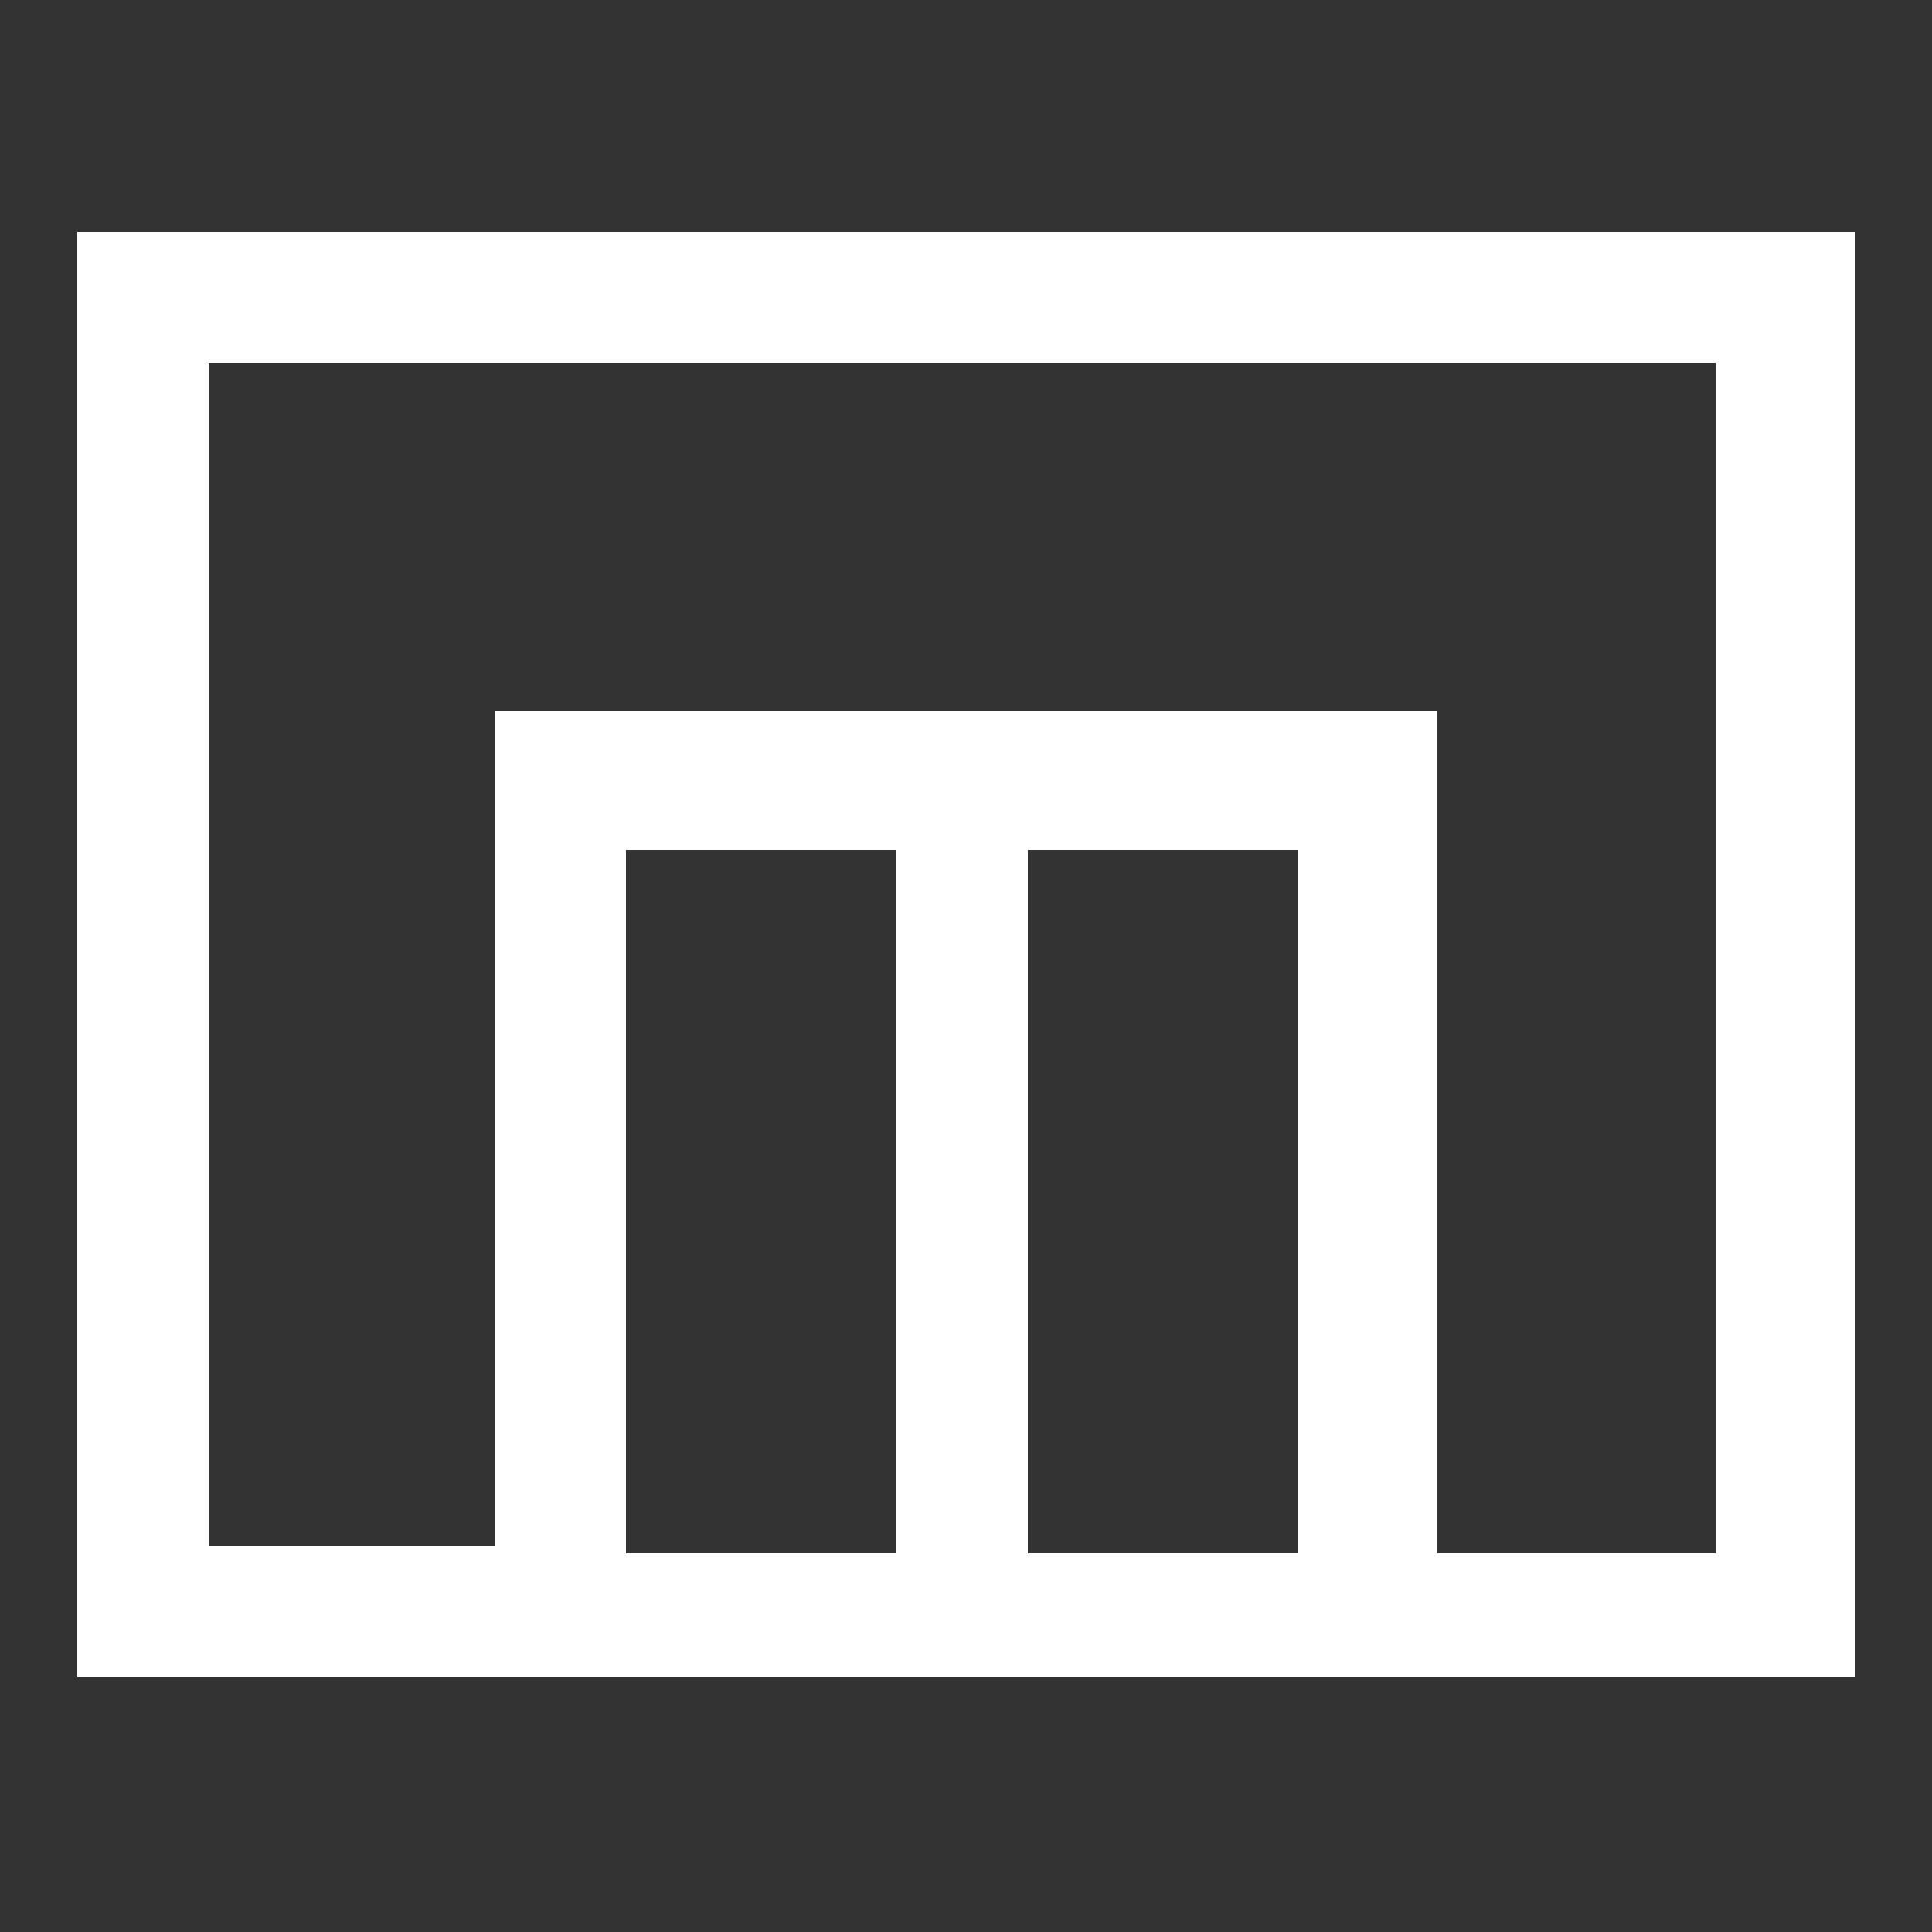 <?xml version="1.0" encoding="utf-8"?>
<!-- Generator: Adobe Illustrator 23.0.5, SVG Export Plug-In . SVG Version: 6.00 Build 0)  -->
<svg version="1.1" id="Layer_1" xmlns="http://www.w3.org/2000/svg" xmlns:xlink="http://www.w3.org/1999/xlink" x="0px" y="0px"
	 viewBox="0 0 25 25" style="enable-background:new 0 0 25 25;" xml:space="preserve">
<rect x="0" y="0" width="25" height="25" fill="#333333" stroke="none"/>
<style type="text/css">
	.st0{fill:#FFFFFF;}
</style>
<path class="st0" d="M1,3v18.7h5.4h12.2H24V3H1z M8.1,20.1v-9.1h3.5v9.1H8.1z M13.3,20.1v-9.1h3.5v9.1H13.3z M22.3,20.1h-3.7V9.2
	H6.4v10.8H2.7V4.7h19.5V20.1z"/>
</svg>
